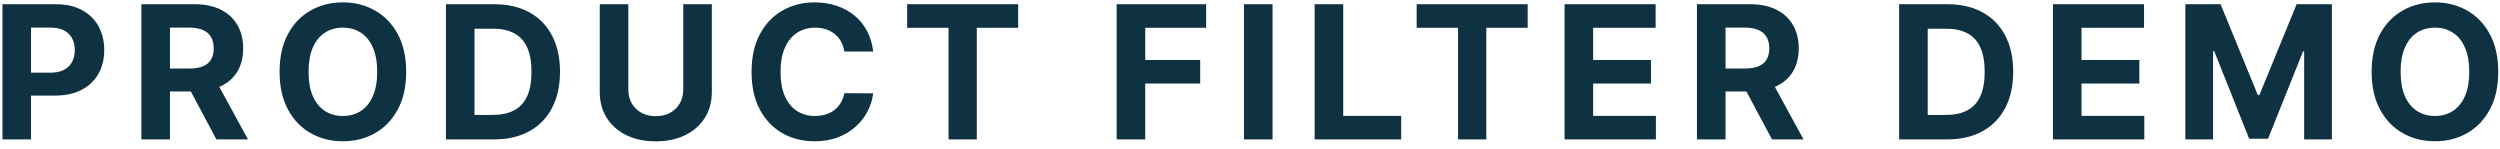 <svg width="269" height="16" viewBox="0 0 269 16" fill="none" xmlns="http://www.w3.org/2000/svg">
<path d="M0.264 15V0.455H6.003C7.106 0.455 8.046 0.665 8.822 1.087C9.599 1.503 10.191 2.083 10.598 2.827C11.01 3.565 11.216 4.418 11.216 5.384C11.216 6.349 11.008 7.202 10.591 7.94C10.174 8.679 9.571 9.254 8.78 9.666C7.994 10.078 7.042 10.284 5.925 10.284H2.267V7.82H5.428C6.019 7.82 6.507 7.718 6.891 7.514C7.279 7.306 7.568 7.019 7.757 6.655C7.951 6.286 8.048 5.862 8.048 5.384C8.048 4.901 7.951 4.479 7.757 4.119C7.568 3.755 7.279 3.473 6.891 3.274C6.502 3.071 6.01 2.969 5.413 2.969H3.339V15H0.264ZM15.213 15V0.455H20.952C22.05 0.455 22.988 0.651 23.765 1.044C24.546 1.432 25.14 1.984 25.547 2.699C25.959 3.409 26.165 4.245 26.165 5.206C26.165 6.172 25.957 7.003 25.54 7.699C25.123 8.39 24.52 8.92 23.729 9.29C22.943 9.659 21.991 9.844 20.874 9.844H17.032V7.372H20.377C20.964 7.372 21.452 7.292 21.84 7.131C22.228 6.97 22.517 6.728 22.706 6.406C22.9 6.084 22.997 5.684 22.997 5.206C22.997 4.723 22.9 4.316 22.706 3.984C22.517 3.653 22.226 3.402 21.833 3.232C21.445 3.056 20.954 2.969 20.363 2.969H18.289V15H15.213ZM23.069 8.381L26.684 15H23.289L19.752 8.381H23.069ZM43.705 7.727C43.705 9.313 43.404 10.663 42.803 11.776C42.206 12.888 41.392 13.738 40.36 14.325C39.332 14.908 38.177 15.199 36.894 15.199C35.601 15.199 34.441 14.905 33.414 14.318C32.386 13.731 31.574 12.881 30.978 11.768C30.381 10.656 30.083 9.309 30.083 7.727C30.083 6.141 30.381 4.792 30.978 3.679C31.574 2.566 32.386 1.719 33.414 1.136C34.441 0.549 35.601 0.256 36.894 0.256C38.177 0.256 39.332 0.549 40.36 1.136C41.392 1.719 42.206 2.566 42.803 3.679C43.404 4.792 43.705 6.141 43.705 7.727ZM40.587 7.727C40.587 6.7 40.433 5.833 40.125 5.128C39.822 4.422 39.394 3.887 38.84 3.523C38.286 3.158 37.637 2.976 36.894 2.976C36.15 2.976 35.502 3.158 34.948 3.523C34.394 3.887 33.963 4.422 33.655 5.128C33.352 5.833 33.201 6.7 33.201 7.727C33.201 8.755 33.352 9.621 33.655 10.327C33.963 11.032 34.394 11.567 34.948 11.932C35.502 12.296 36.15 12.479 36.894 12.479C37.637 12.479 38.286 12.296 38.84 11.932C39.394 11.567 39.822 11.032 40.125 10.327C40.433 9.621 40.587 8.755 40.587 7.727ZM53.139 15H47.983V0.455H53.182C54.645 0.455 55.904 0.746 56.96 1.328C58.016 1.906 58.828 2.737 59.396 3.821C59.969 4.905 60.256 6.203 60.256 7.713C60.256 9.228 59.969 10.53 59.396 11.619C58.828 12.708 58.011 13.544 56.946 14.126C55.885 14.709 54.617 15 53.139 15ZM51.058 12.365H53.011C53.92 12.365 54.685 12.204 55.305 11.882C55.93 11.555 56.399 11.051 56.712 10.369C57.029 9.683 57.188 8.797 57.188 7.713C57.188 6.638 57.029 5.76 56.712 5.078C56.399 4.396 55.933 3.894 55.312 3.572C54.692 3.25 53.928 3.089 53.019 3.089H51.058V12.365ZM73.518 0.455H76.593V9.901C76.593 10.961 76.34 11.889 75.834 12.685C75.332 13.48 74.628 14.1 73.724 14.546C72.82 14.986 71.766 15.206 70.564 15.206C69.356 15.206 68.3 14.986 67.396 14.546C66.492 14.1 65.788 13.48 65.287 12.685C64.785 11.889 64.534 10.961 64.534 9.901V0.455H67.609V9.638C67.609 10.192 67.73 10.684 67.971 11.115C68.217 11.546 68.563 11.884 69.008 12.131C69.453 12.377 69.972 12.5 70.564 12.5C71.16 12.5 71.679 12.377 72.119 12.131C72.564 11.884 72.907 11.546 73.149 11.115C73.395 10.684 73.518 10.192 73.518 9.638V0.455ZM93.957 5.547H90.847C90.79 5.144 90.674 4.787 90.499 4.474C90.323 4.157 90.099 3.887 89.824 3.665C89.549 3.442 89.232 3.272 88.872 3.153C88.517 3.035 88.131 2.976 87.715 2.976C86.962 2.976 86.306 3.163 85.747 3.537C85.188 3.906 84.755 4.446 84.447 5.156C84.14 5.862 83.986 6.719 83.986 7.727C83.986 8.764 84.14 9.635 84.447 10.341C84.76 11.046 85.195 11.579 85.754 11.939C86.313 12.299 86.959 12.479 87.693 12.479C88.105 12.479 88.486 12.424 88.837 12.315C89.192 12.206 89.507 12.048 89.781 11.839C90.056 11.626 90.283 11.368 90.463 11.065C90.648 10.762 90.776 10.417 90.847 10.028L93.957 10.043C93.877 10.71 93.676 11.354 93.354 11.974C93.037 12.59 92.608 13.142 92.068 13.629C91.533 14.112 90.894 14.496 90.151 14.78C89.412 15.059 88.576 15.199 87.644 15.199C86.346 15.199 85.186 14.905 84.163 14.318C83.145 13.731 82.34 12.881 81.749 11.768C81.162 10.656 80.868 9.309 80.868 7.727C80.868 6.141 81.166 4.792 81.763 3.679C82.359 2.566 83.169 1.719 84.192 1.136C85.215 0.549 86.365 0.256 87.644 0.256C88.486 0.256 89.267 0.374 89.987 0.611C90.712 0.848 91.353 1.193 91.912 1.648C92.471 2.098 92.925 2.649 93.276 3.303C93.631 3.956 93.858 4.704 93.957 5.547ZM97.609 2.99V0.455H109.555V2.99H105.102V15H102.062V2.99H97.609ZM120.151 15V0.455H129.782V2.99H123.226V6.456H129.142V8.991H123.226V15H120.151ZM136.925 0.455V15H133.85V0.455H136.925ZM141.456 15V0.455H144.531V12.464H150.767V15H141.456ZM152.433 2.99V0.455H164.379V2.99H159.926V15H156.886V2.99H152.433ZM168.346 15V0.455H178.147V2.99H171.422V6.456H177.643V8.991H171.422V12.464H178.176V15H168.346ZM182.592 15V0.455H188.331C189.429 0.455 190.367 0.651 191.143 1.044C191.925 1.432 192.519 1.984 192.926 2.699C193.338 3.409 193.544 4.245 193.544 5.206C193.544 6.172 193.336 7.003 192.919 7.699C192.502 8.39 191.899 8.92 191.108 9.29C190.322 9.659 189.37 9.844 188.253 9.844H184.411V7.372H187.756C188.343 7.372 188.83 7.292 189.219 7.131C189.607 6.97 189.896 6.728 190.085 6.406C190.279 6.084 190.376 5.684 190.376 5.206C190.376 4.723 190.279 4.316 190.085 3.984C189.896 3.653 189.605 3.402 189.212 3.232C188.823 3.056 188.333 2.969 187.741 2.969H185.668V15H182.592ZM190.447 8.381L194.062 15H190.668L187.131 8.381H190.447ZM209.502 15H204.346V0.455H209.545C211.008 0.455 212.268 0.746 213.324 1.328C214.379 1.906 215.191 2.737 215.76 3.821C216.333 4.905 216.619 6.203 216.619 7.713C216.619 9.228 216.333 10.53 215.76 11.619C215.191 12.708 214.375 13.544 213.309 14.126C212.249 14.709 210.98 15 209.502 15ZM207.422 12.365H209.375C210.284 12.365 211.048 12.204 211.669 11.882C212.294 11.555 212.762 11.051 213.075 10.369C213.392 9.683 213.551 8.797 213.551 7.713C213.551 6.638 213.392 5.76 213.075 5.078C212.762 4.396 212.296 3.894 211.676 3.572C211.056 3.25 210.291 3.089 209.382 3.089H207.422V12.365ZM220.897 15V0.455H230.698V2.99H223.972V6.456H230.194V8.991H223.972V12.464H230.727V15H220.897ZM235.143 0.455H238.936L242.941 10.227H243.112L247.118 0.455H250.91V15H247.927V5.533H247.806L244.042 14.929H242.011L238.247 5.497H238.126V15H235.143V0.455ZM268.81 7.727C268.81 9.313 268.51 10.663 267.908 11.776C267.312 12.888 266.497 13.738 265.465 14.325C264.438 14.908 263.282 15.199 261.999 15.199C260.707 15.199 259.547 14.905 258.519 14.318C257.492 13.731 256.68 12.881 256.083 11.768C255.487 10.656 255.188 9.309 255.188 7.727C255.188 6.141 255.487 4.792 256.083 3.679C256.68 2.566 257.492 1.719 258.519 1.136C259.547 0.549 260.707 0.256 261.999 0.256C263.282 0.256 264.438 0.549 265.465 1.136C266.497 1.719 267.312 2.566 267.908 3.679C268.51 4.792 268.81 6.141 268.81 7.727ZM265.692 7.727C265.692 6.7 265.539 5.833 265.231 5.128C264.928 4.422 264.499 3.887 263.945 3.523C263.391 3.158 262.743 2.976 261.999 2.976C261.256 2.976 260.607 3.158 260.053 3.523C259.499 3.887 259.068 4.422 258.761 5.128C258.458 5.833 258.306 6.7 258.306 7.727C258.306 8.755 258.458 9.621 258.761 10.327C259.068 11.032 259.499 11.567 260.053 11.932C260.607 12.296 261.256 12.479 261.999 12.479C262.743 12.479 263.391 12.296 263.945 11.932C264.499 11.567 264.928 11.032 265.231 10.327C265.539 9.621 265.692 8.755 265.692 7.727Z" fill="#0E3241"/>
</svg>
